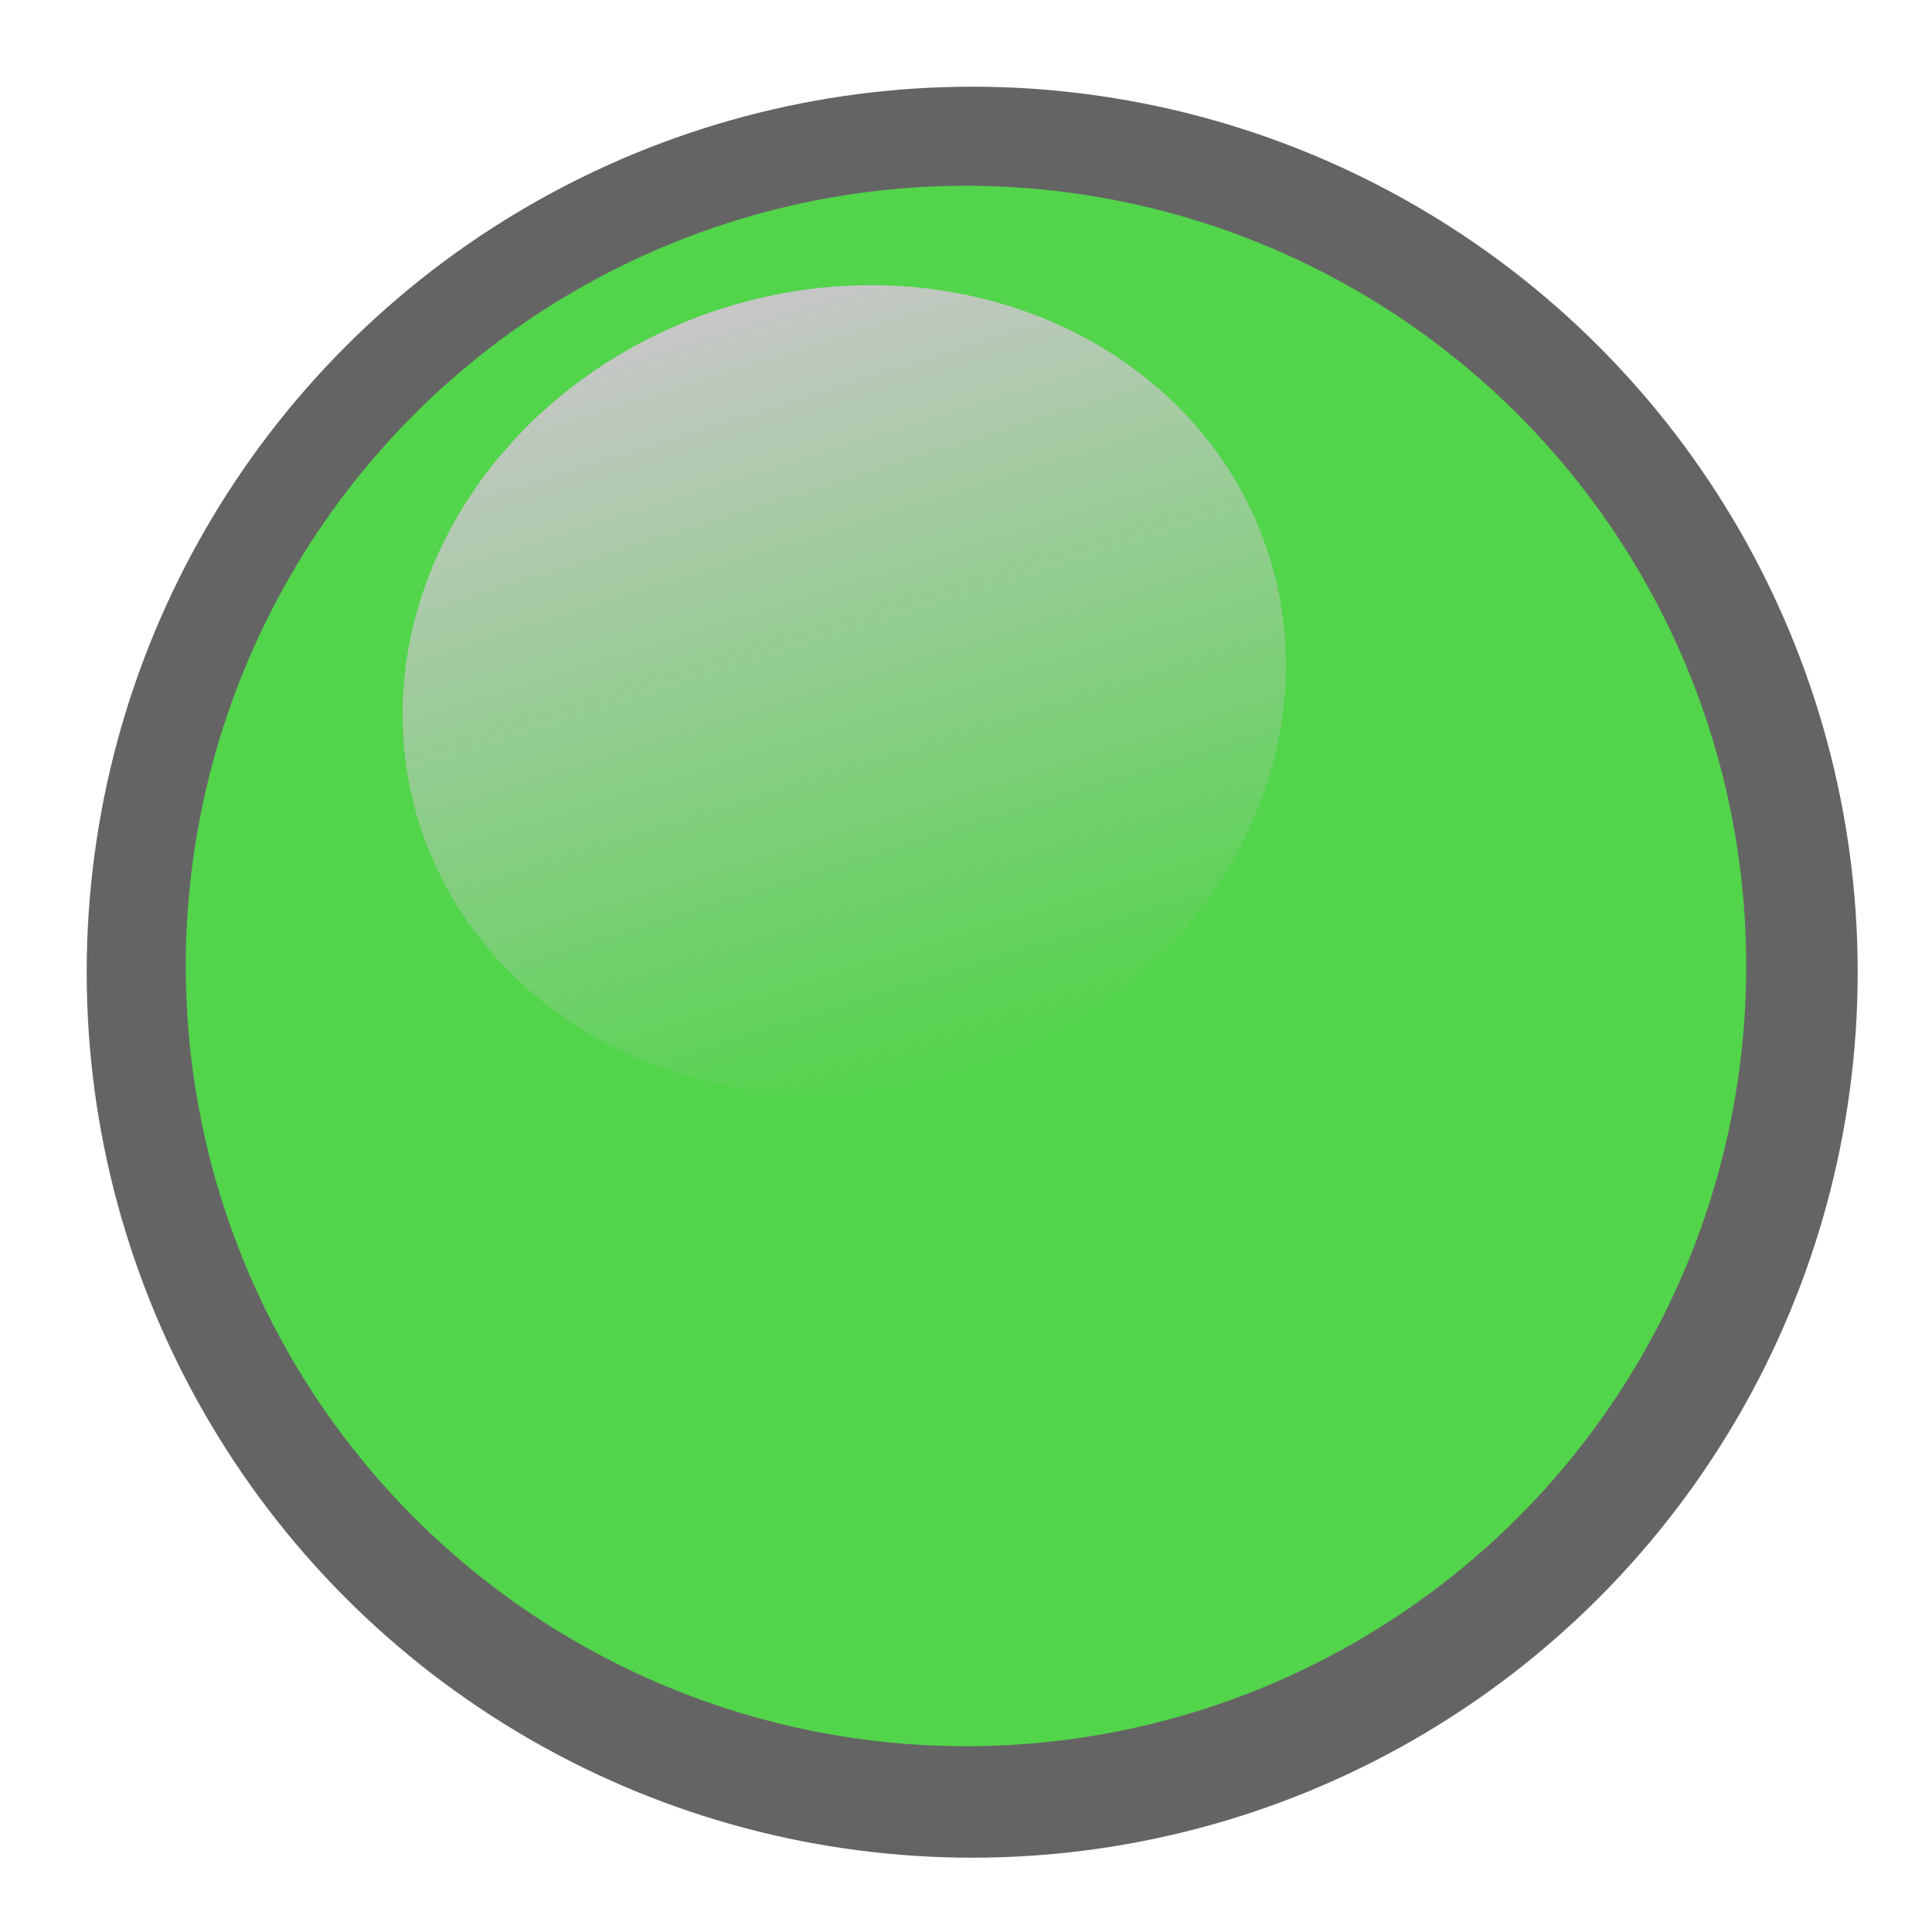 <svg width="156" height="156" viewBox="0 0 156 156" fill="none" xmlns="http://www.w3.org/2000/svg">
<circle cx="78.5" cy="78.5" r="71.5" fill="#656464"/>
<circle cx="78.5" cy="78.5" r="59.5" fill="#52D44B"/>
<g filter="url(#filter0_f_11_48)">
<circle cx="78" cy="78" r="63" fill="#52D44B"/>
</g>
<ellipse cx="68.173" cy="55.706" rx="35.974" ry="32.34" transform="rotate(-17.351 68.173 55.706)" fill="url(#paint0_linear_11_48)"/>
<defs>
<filter id="filter0_f_11_48" x="0.5" y="0.5" width="155" height="155" filterUnits="userSpaceOnUse" color-interpolation-filters="sRGB">
<feFlood flood-opacity="0" result="BackgroundImageFix"/>
<feBlend mode="normal" in="SourceGraphic" in2="BackgroundImageFix" result="shape"/>
<feGaussianBlur stdDeviation="7.25" result="effect1_foregroundBlur_11_48"/>
</filter>
<linearGradient id="paint0_linear_11_48" x1="68.173" y1="23.365" x2="68.173" y2="88.046" gradientUnits="userSpaceOnUse">
<stop stop-color="#C7C7C7"/>
<stop offset="1" stop-color="#52D44B"/>
</linearGradient>
</defs>
</svg>
